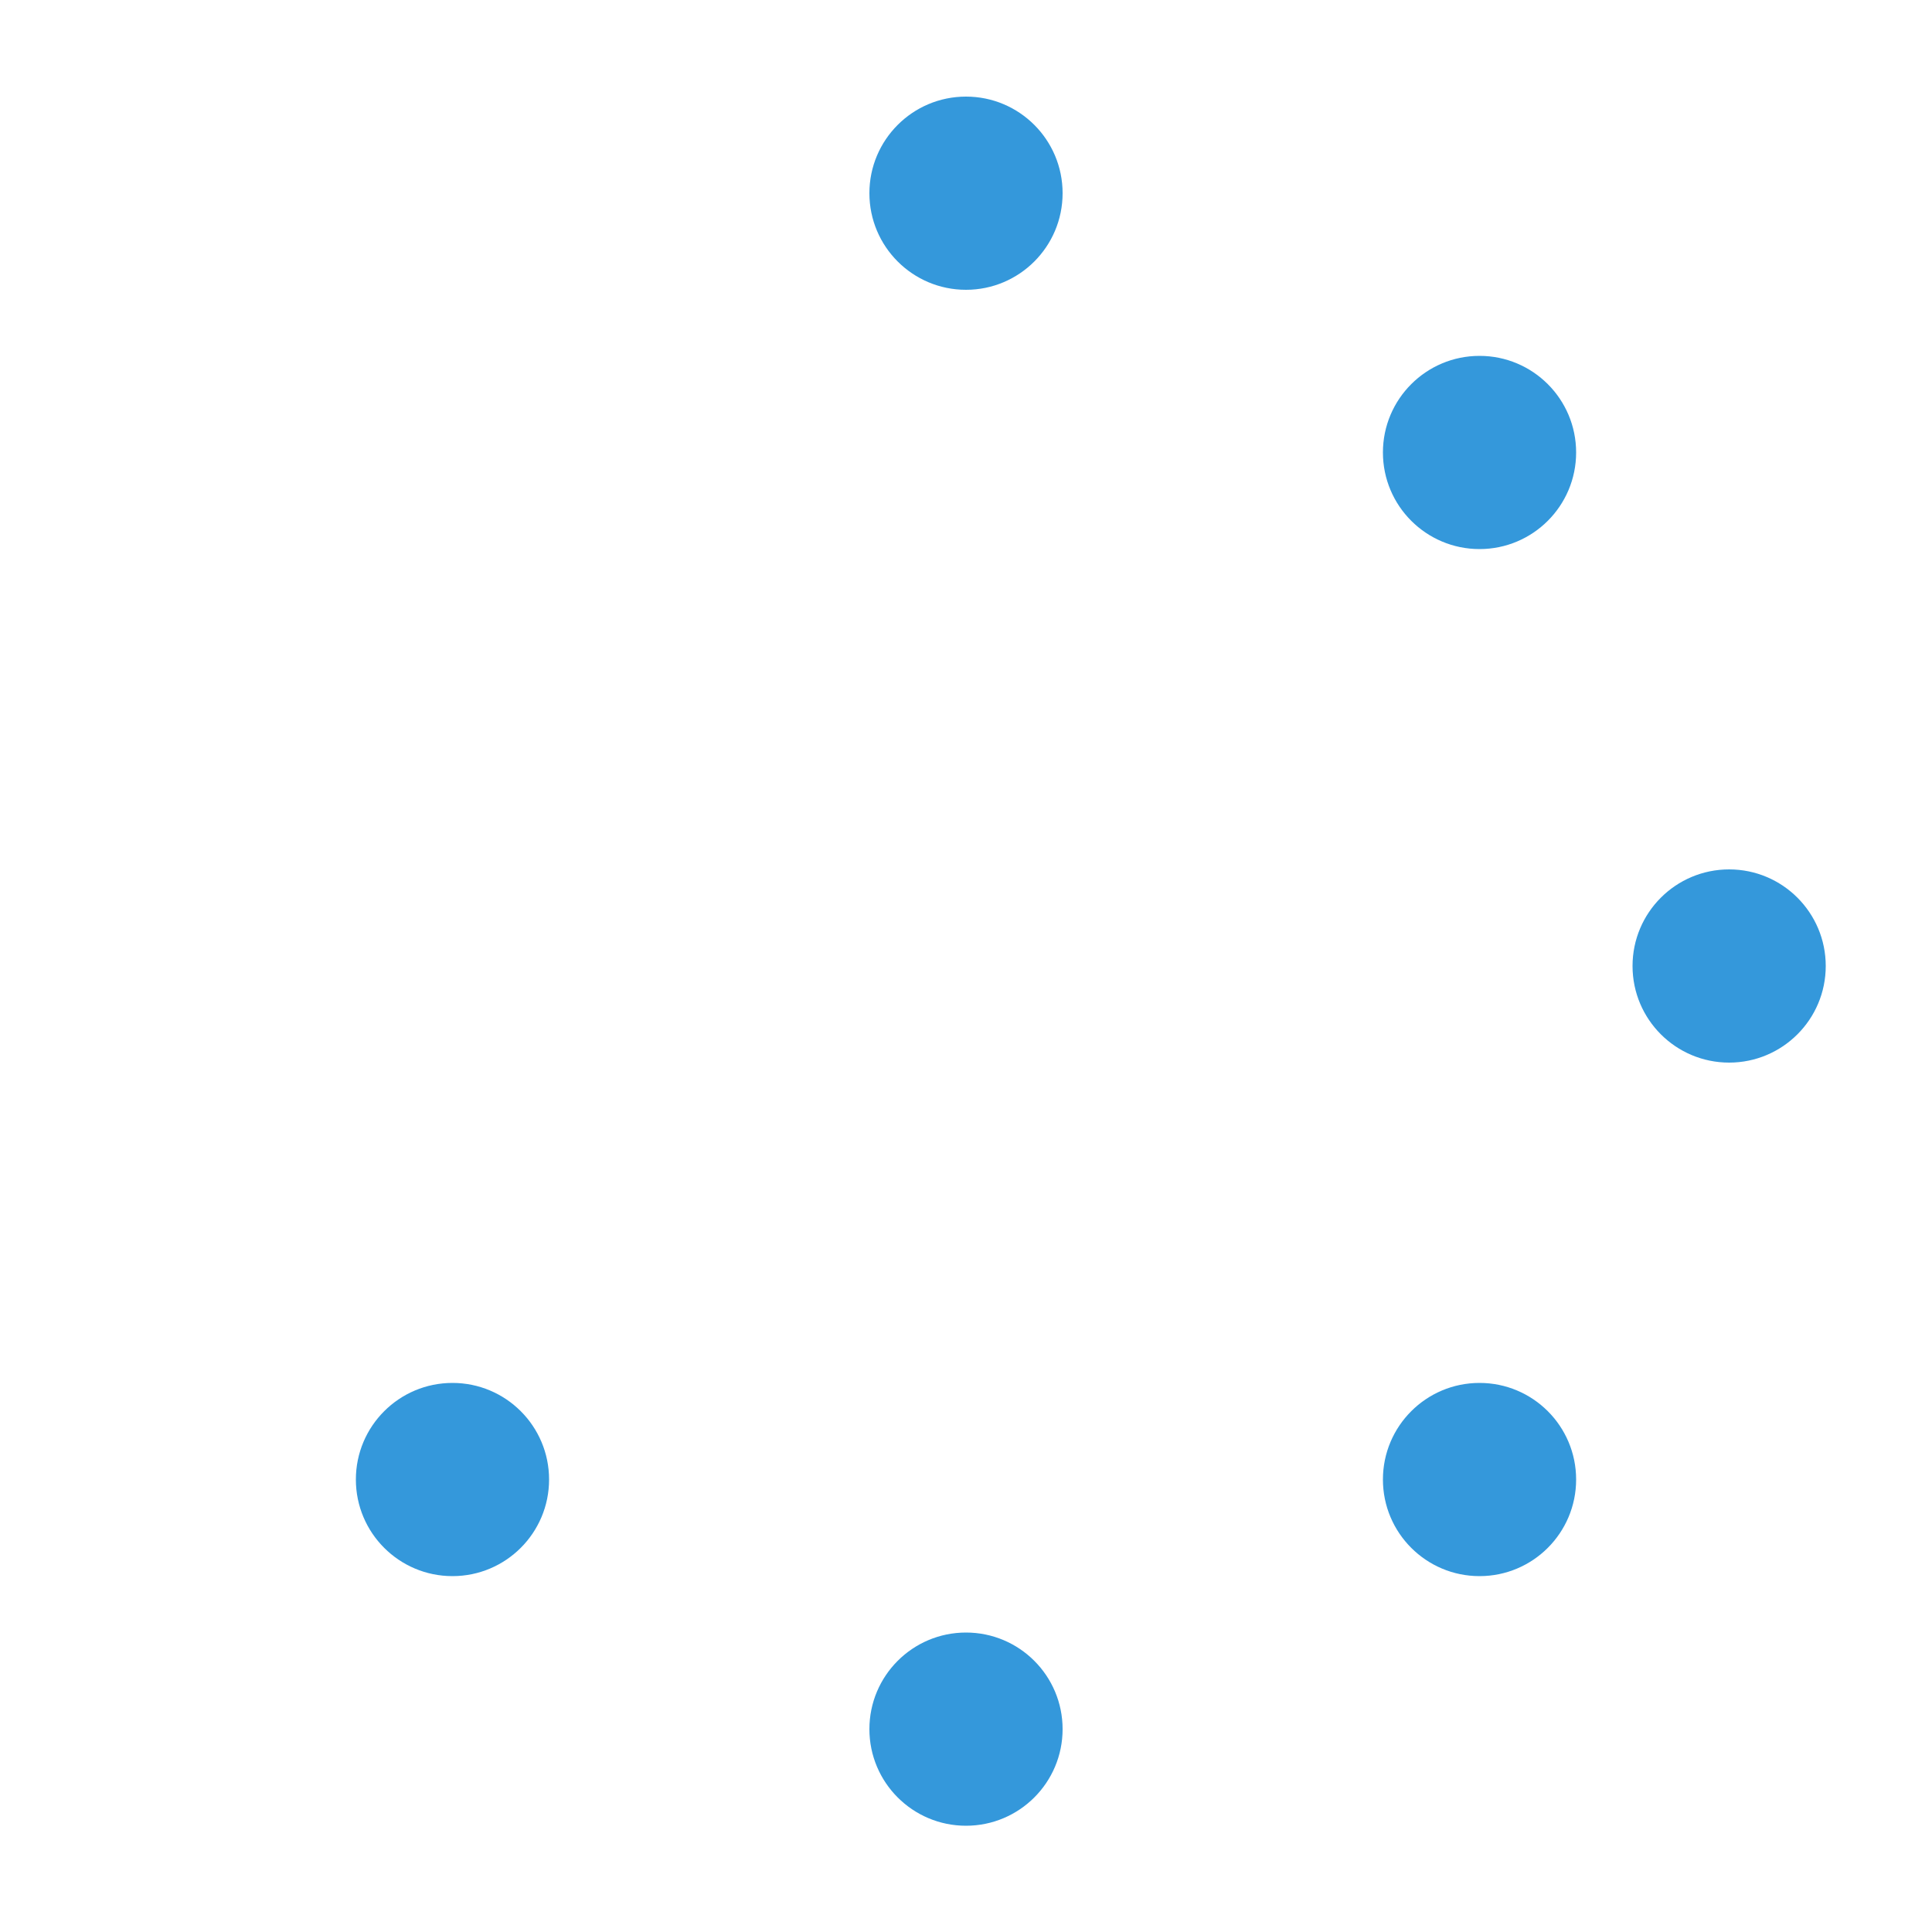 <svg xmlns="http://www.w3.org/2000/svg" viewBox="0 0 100 100" width="100" height="100">
  <circle cx="50" cy="50" r="40" stroke="transparent" stroke-width="2" fill="none" />
  <circle class="loading-dot" cx="50" cy="10" r="5" fill="#3498db">
    <animateTransform attributeName="transform" type="rotate" from="0 50 50" to="360 50 50" dur="1s" repeatCount="indefinite" />
  </circle>
  <circle class="loading-dot" cx="76.58" cy="23.42" r="5" fill="#3498db">
    <animateTransform attributeName="transform" type="rotate" from="60 50 50" to="420 50 50" dur="1s" repeatCount="indefinite" />
  </circle>
  <circle class="loading-dot" cx="89.5" cy="50" r="5" fill="#3498db">
    <animateTransform attributeName="transform" type="rotate" from="120 50 50" to="480 50 50" dur="1s" repeatCount="indefinite" />
  </circle>
  <circle class="loading-dot" cx="76.58" cy="76.58" r="5" fill="#3498db">
    <animateTransform attributeName="transform" type="rotate" from="180 50 50" to="540 50 50" dur="1s" repeatCount="indefinite" />
  </circle>
  <circle class="loading-dot" cx="50" cy="89.5" r="5" fill="#3498db">
    <animateTransform attributeName="transform" type="rotate" from="240 50 50" to="600 50 50" dur="1s" repeatCount="indefinite" />
  </circle>
  <circle class="loading-dot" cx="23.42" cy="76.58" r="5" fill="#3498db">
    <animateTransform attributeName="transform" type="rotate" from="300 50 50" to="660 50 50" dur="1s" repeatCount="indefinite" />
  </circle>
</svg>
